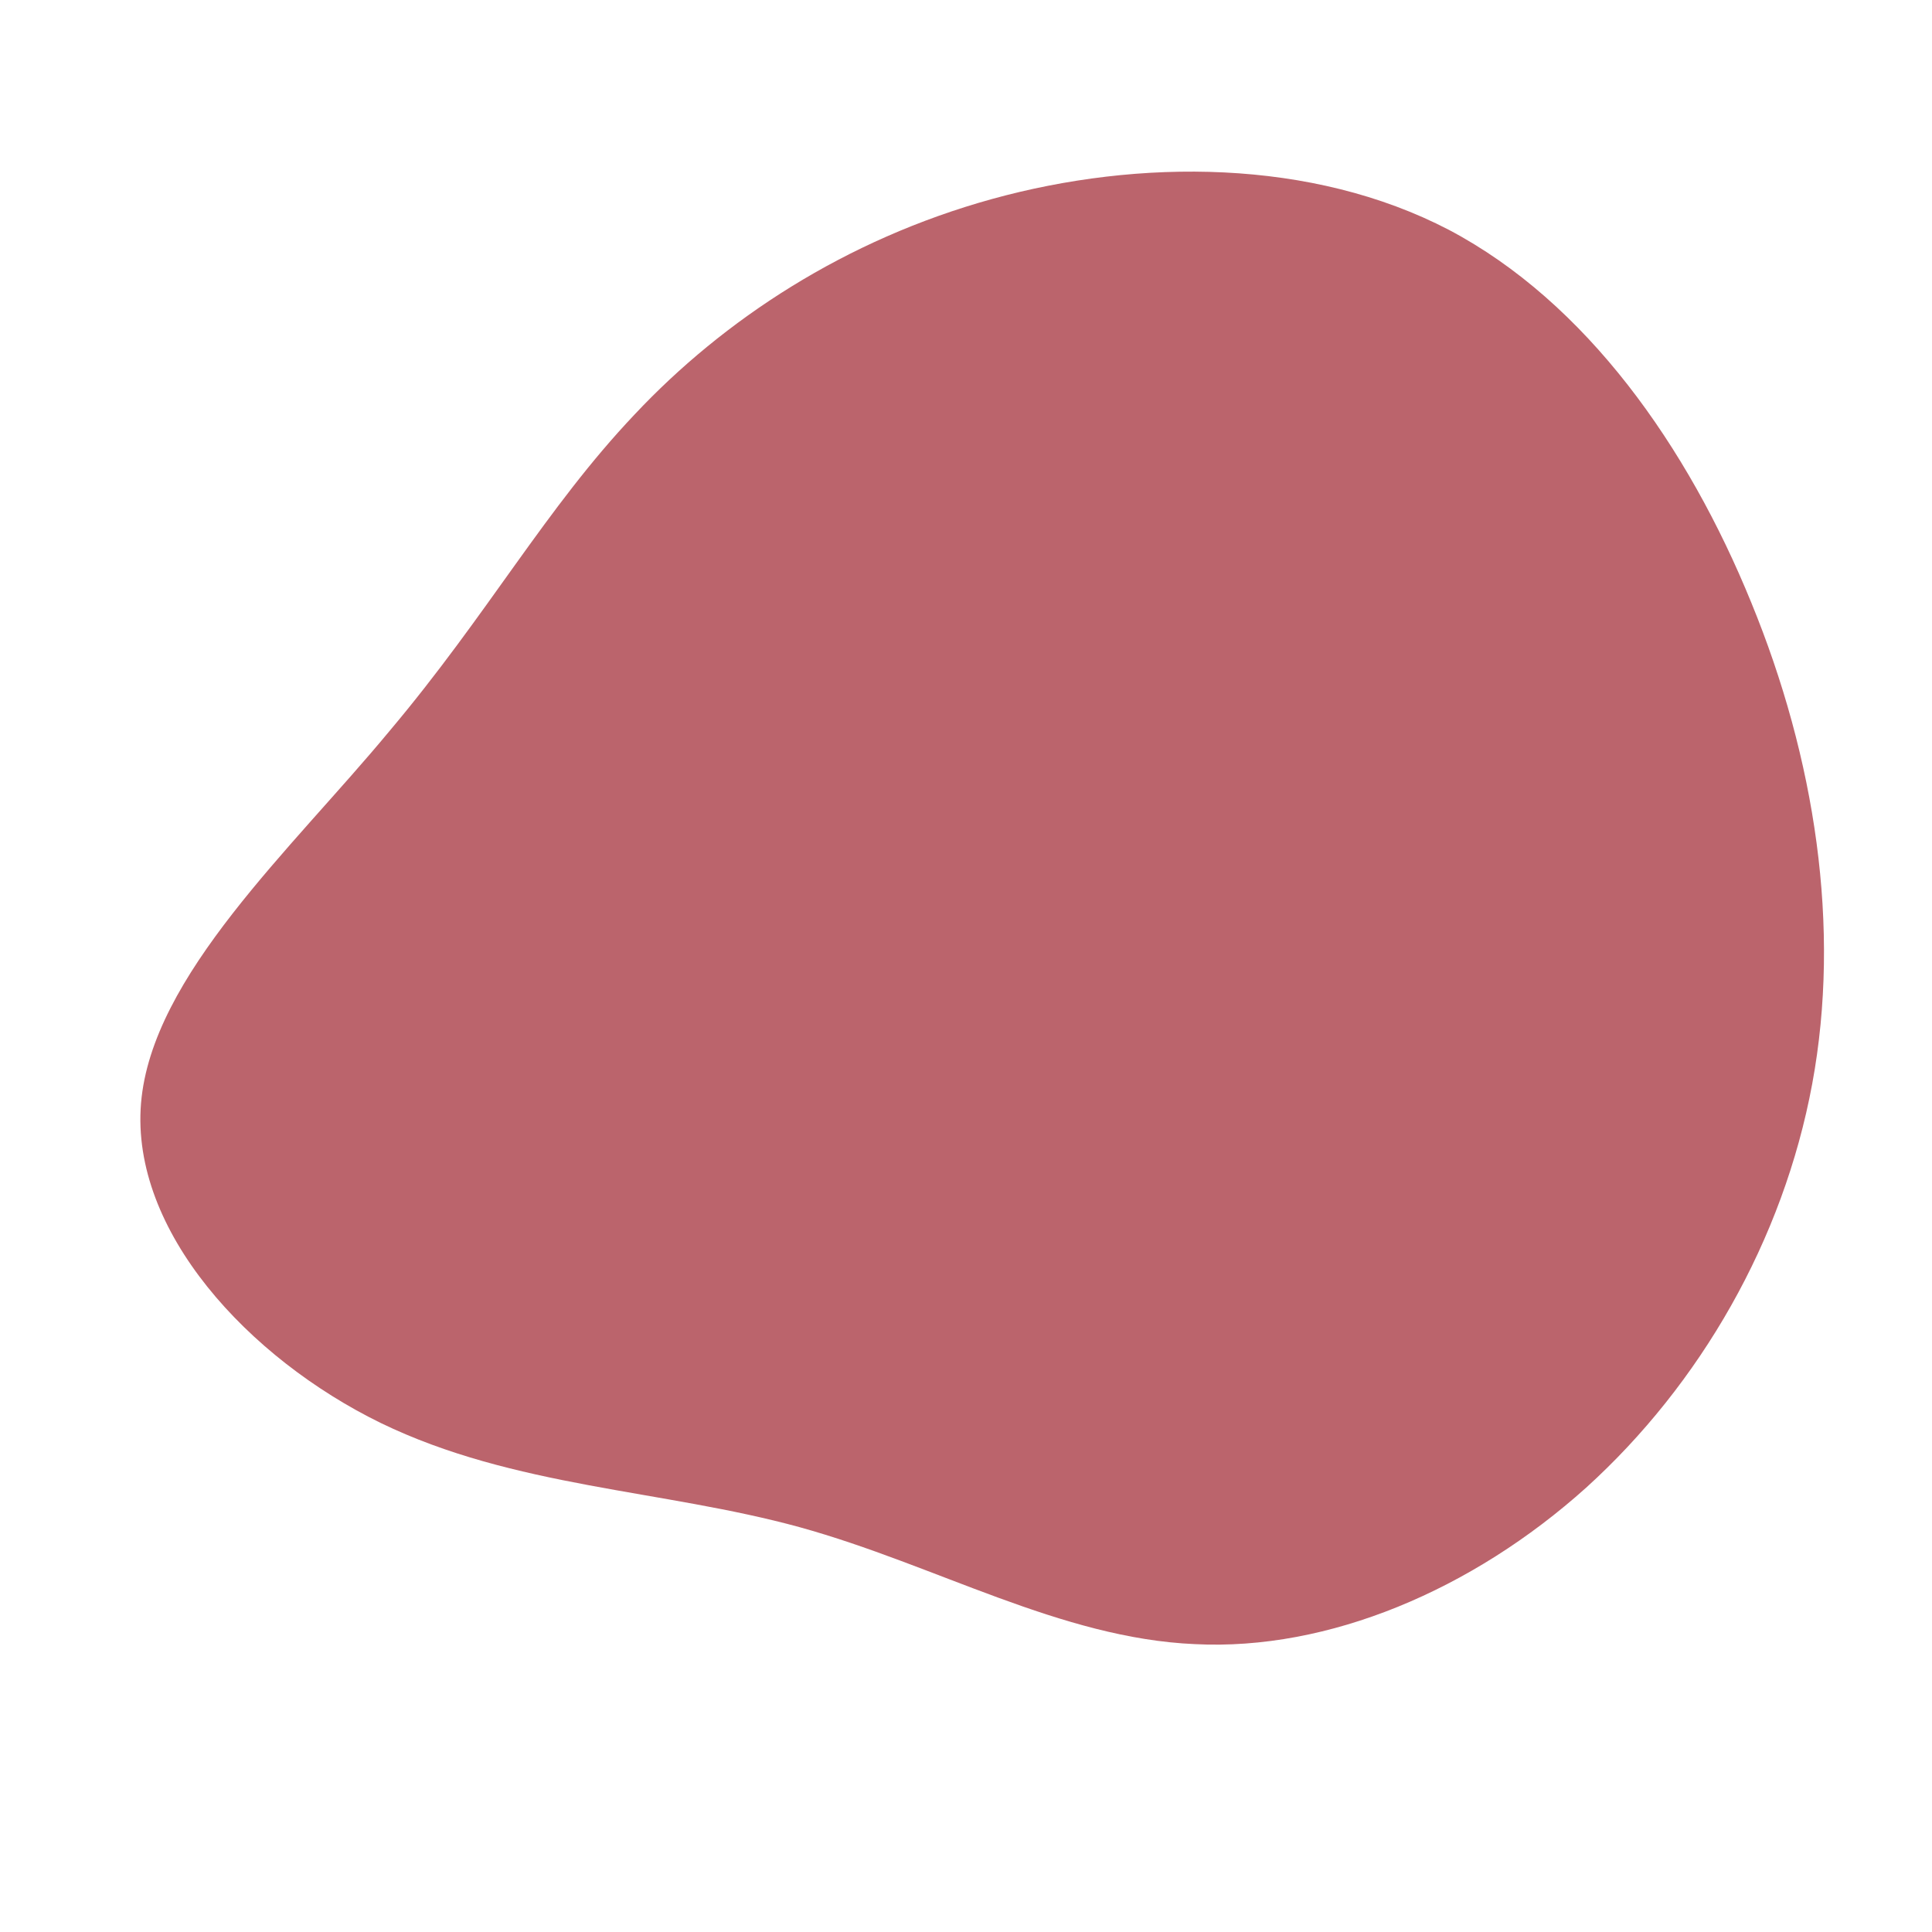 <svg viewBox="0 0 200 200" xmlns="http://www.w3.org/2000/svg">
  <path fill="#BB646C" d="M50,-76.2C64.2,-68.7,74.7,-53.8,81.3,-37.6C87.9,-21.5,90.6,-4,87.6,12.2C84.6,28.4,76,43.3,64.2,54C52.4,64.6,37.5,70.9,23.7,70.2C9.8,69.6,-3.1,62,-17.2,58.1C-31.4,54.2,-46.8,54,-60.6,47.3C-74.3,40.6,-86.5,27.4,-85.4,14.2C-84.3,1,-69.8,-12.1,-59.7,-24.3C-49.5,-36.4,-43.5,-47.4,-34.3,-57.1C-25.1,-66.9,-12.5,-75.2,2.7,-79.4C17.9,-83.6,35.8,-83.6,50,-76.2Z" transform="translate(100 100)" />
</svg>